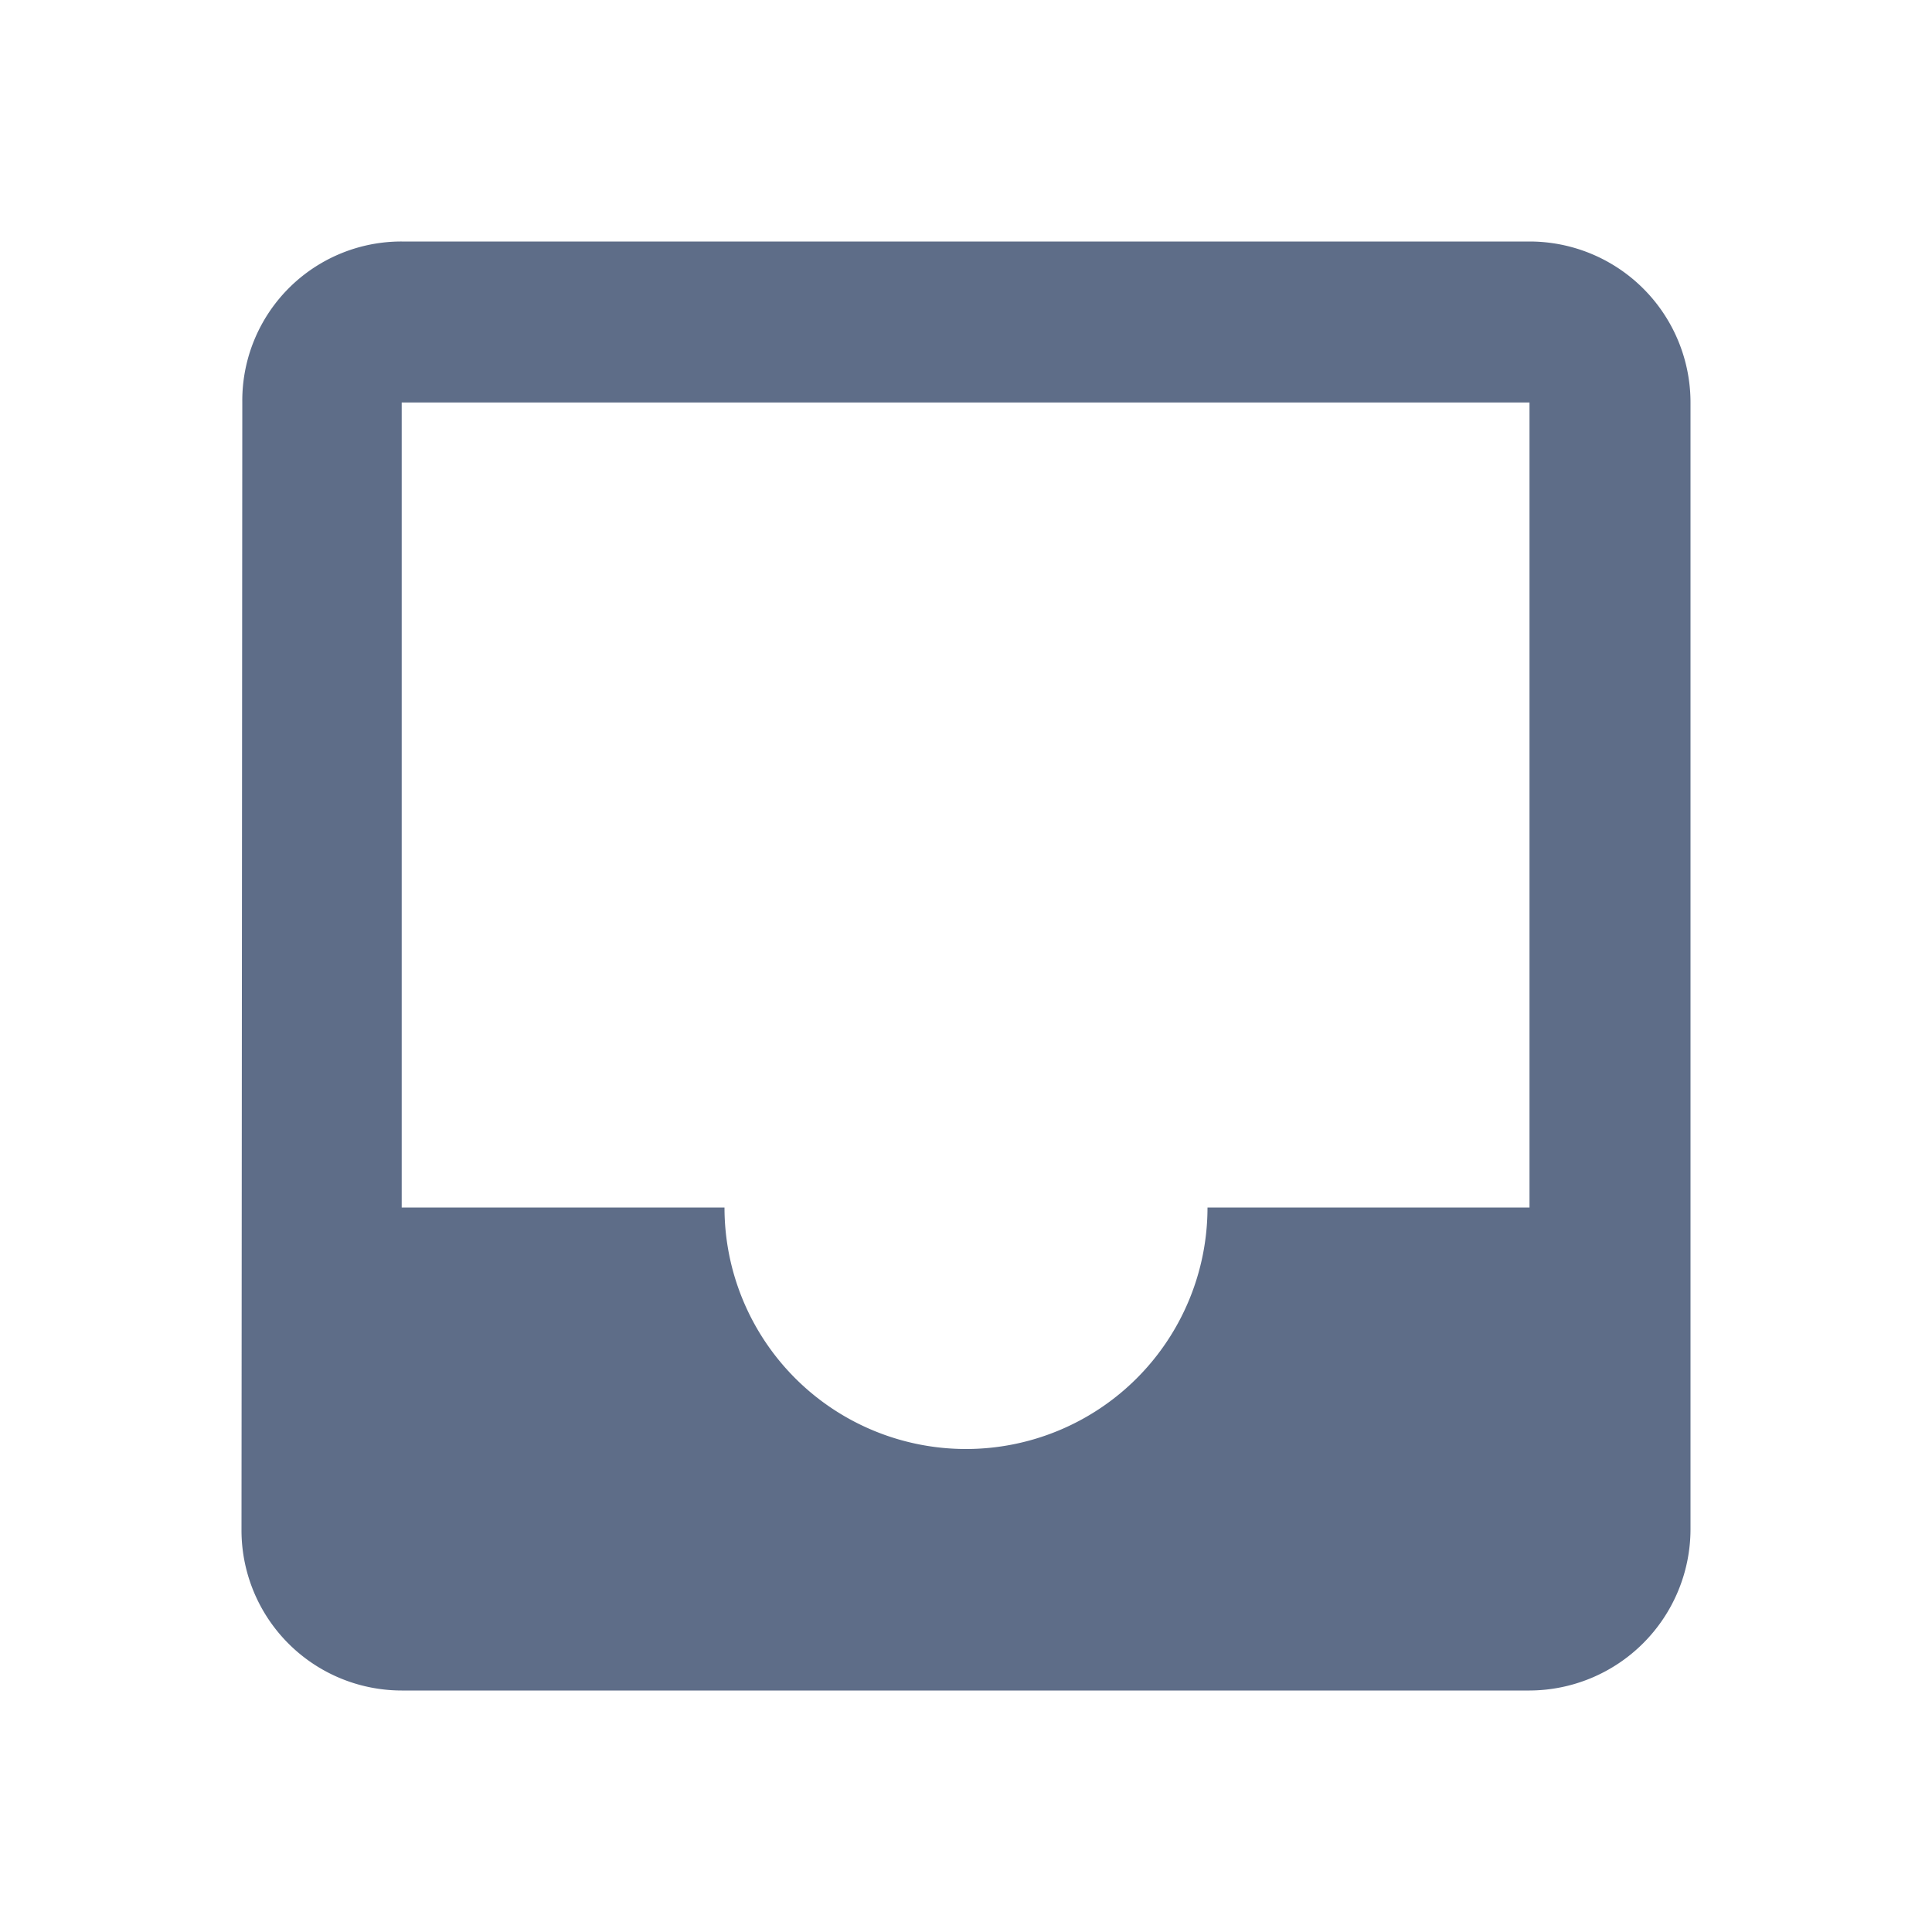 <svg id="inbox-24px" xmlns="http://www.w3.org/2000/svg" width="24" height="24" viewBox="0 0 24 24">
  <path id="Trazado_1152" data-name="Trazado 1152" d="M0,0H24V24H0Z" fill="none"/>
  <path id="Trazado_1153" data-name="Trazado 1153" d="M19,3H4.99A1.976,1.976,0,0,0,3.01,5L3,19a1.991,1.991,0,0,0,1.99,2H19a2.006,2.006,0,0,0,2-2V5A2,2,0,0,0,19,3Zm0,12H15a3,3,0,0,1-6,0H4.99V5H19Z" fill="#5e6d88"/>
</svg>

